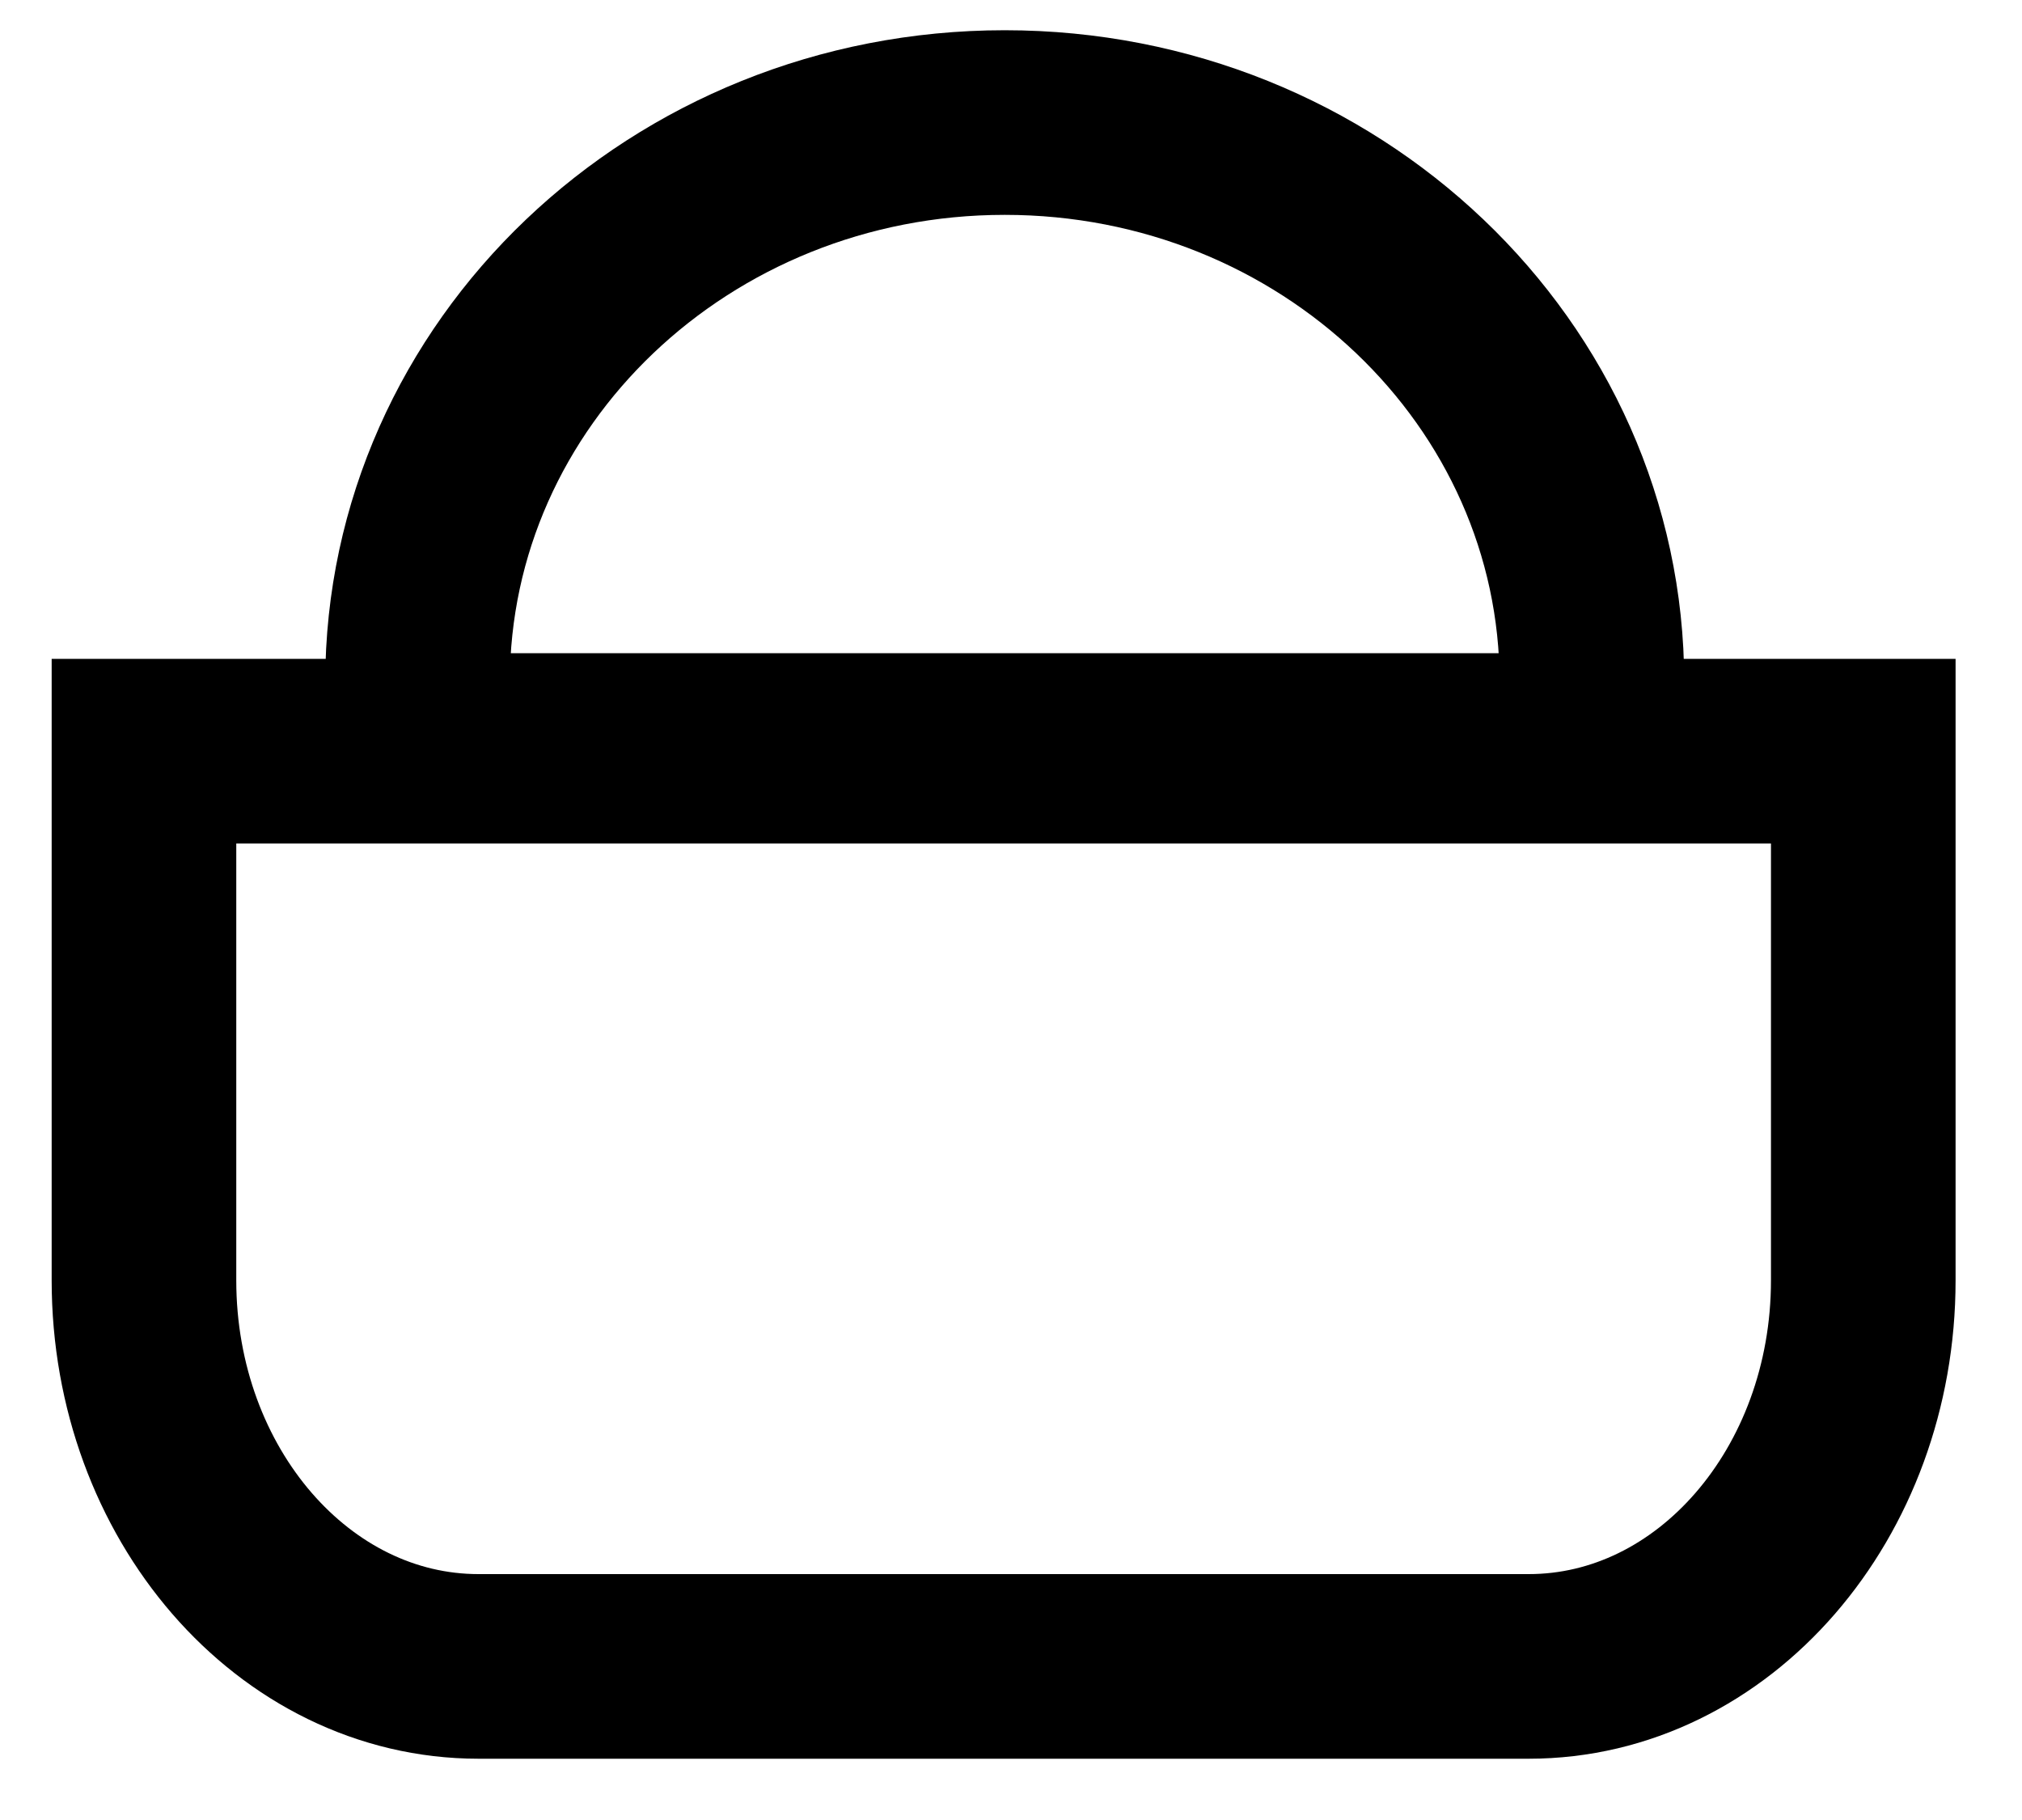 <svg width="20" height="18" viewBox="0 0 20 18" fill="none" xmlns="http://www.w3.org/2000/svg">
<path d="M1.424 7.429V12.663C1.424 14.771 2.905 16.481 4.733 16.481H15.121C16.948 16.481 18.43 14.771 18.43 12.663V7.429H1.424Z" stroke="black" stroke-width="1.826" stroke-miterlimit="10"/>
<path d="M15.709 7.373C15.733 7.165 15.746 6.957 15.746 6.748C15.746 3.691 13.146 1.212 9.938 1.212C6.73 1.212 4.13 3.691 4.13 6.748C4.13 6.957 4.142 7.165 4.167 7.373H15.709Z" stroke="black" stroke-width="1.826" stroke-miterlimit="10"/>
</svg>
